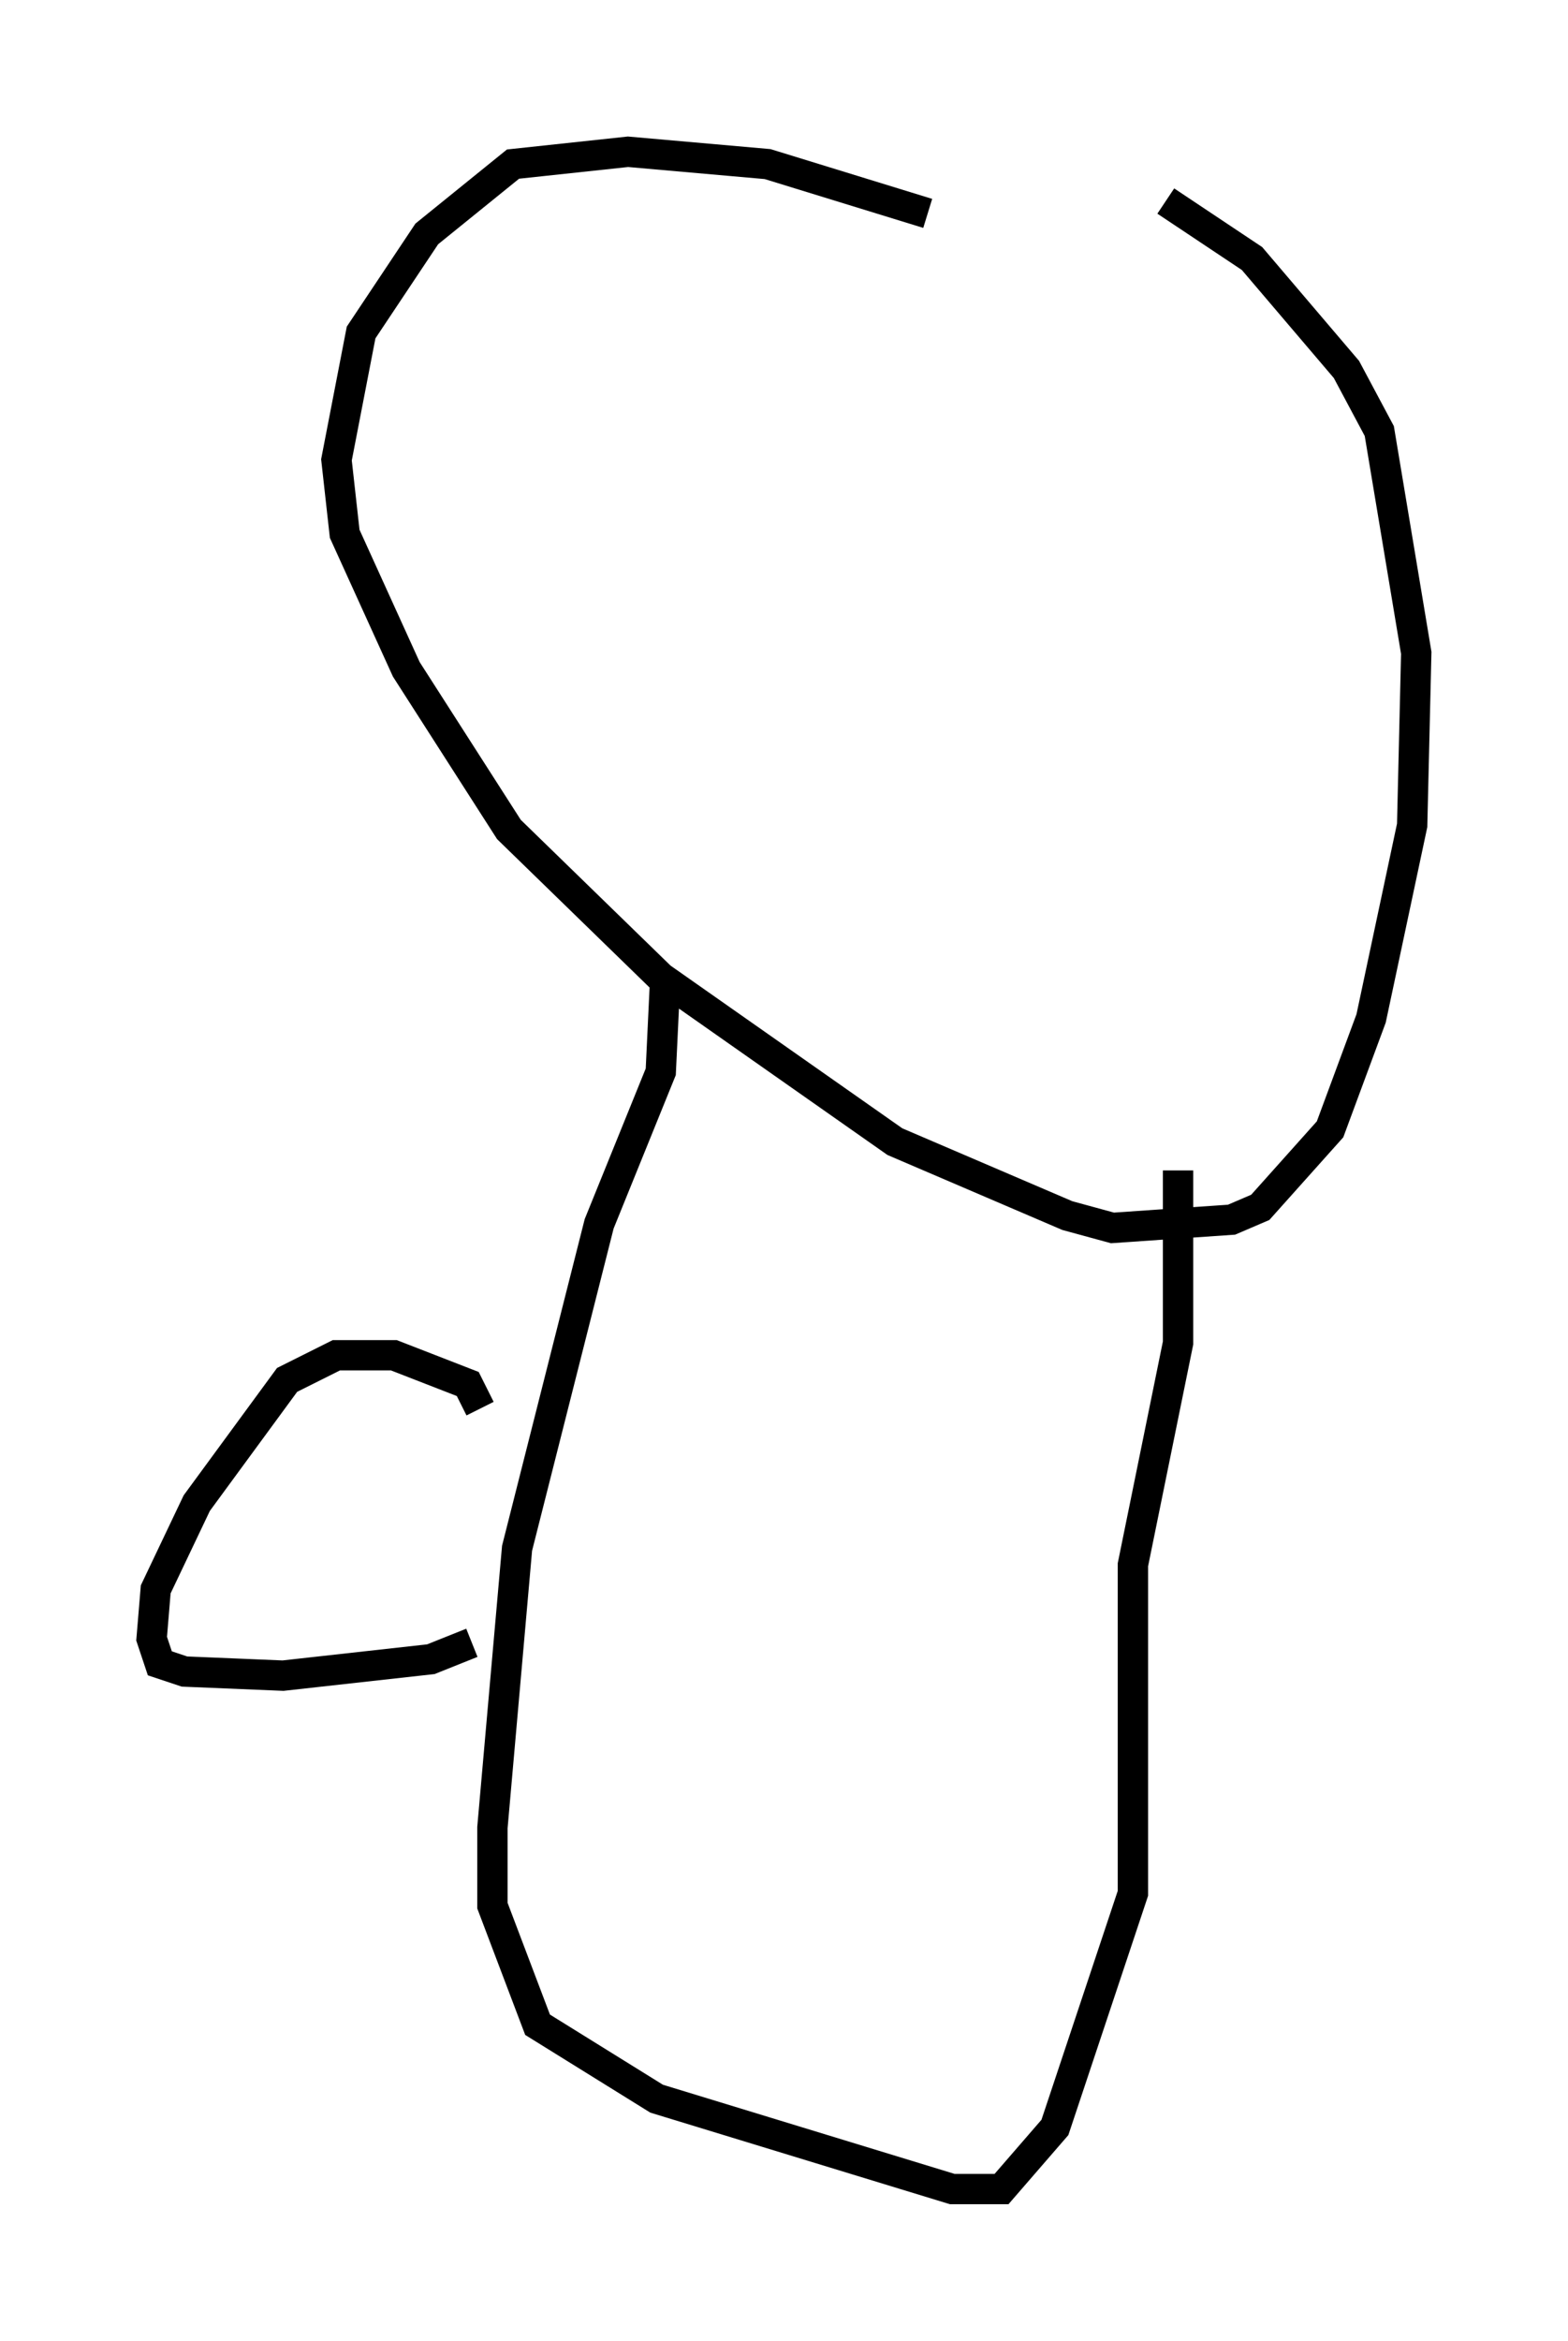 <?xml version="1.0" encoding="utf-8" ?>
<svg baseProfile="full" height="77.117" version="1.1" width="51.677" xmlns="http://www.w3.org/2000/svg" xmlns:ev="http://www.w3.org/2001/xml-events" xmlns:xlink="http://www.w3.org/1999/xlink"><defs /><rect fill="white" height="77.117" width="51.677" x="0" y="0" /><path d="M35.311, 7.842 m-4.736, -0.812 l-5.277, -1.624 -4.601, -0.406 l-3.789, 0.406 -2.842, 2.3 l-2.165, 3.248 -0.812, 4.195 l0.271, 2.436 2.03, 4.465 l3.383, 5.277 5.007, 4.871 l7.713, 5.413 5.683, 2.436 l1.488, 0.406 3.924, -0.271 l0.947, -0.406 2.3, -2.571 l1.353, -3.654 1.353, -6.36 l0.135, -5.683 -1.218, -7.307 l-1.083, -2.03 -3.112, -3.654 l-2.842, -1.894 m-16.509, 25.845 l-0.135, 2.842 -2.03, 5.007 l-2.706, 10.69 -0.812, 9.202 l0.0, 2.571 1.488, 3.924 l3.924, 2.436 9.743, 2.977 l1.624, 0.0 1.759, -2.03 l2.571, -7.713 0.0, -10.825 l1.488, -7.307 0.0, -5.683 m-23.004, 7.848 l-0.406, -0.812 -2.436, -0.947 l-1.894, 0.0 -1.624, 0.812 l-2.977, 4.059 -1.353, 2.842 l-0.135, 1.624 0.271, 0.812 l0.812, 0.271 3.248, 0.135 l4.871, -0.541 1.353, -0.541 " fill="none" stroke="black" stroke-width="1" /></svg>
